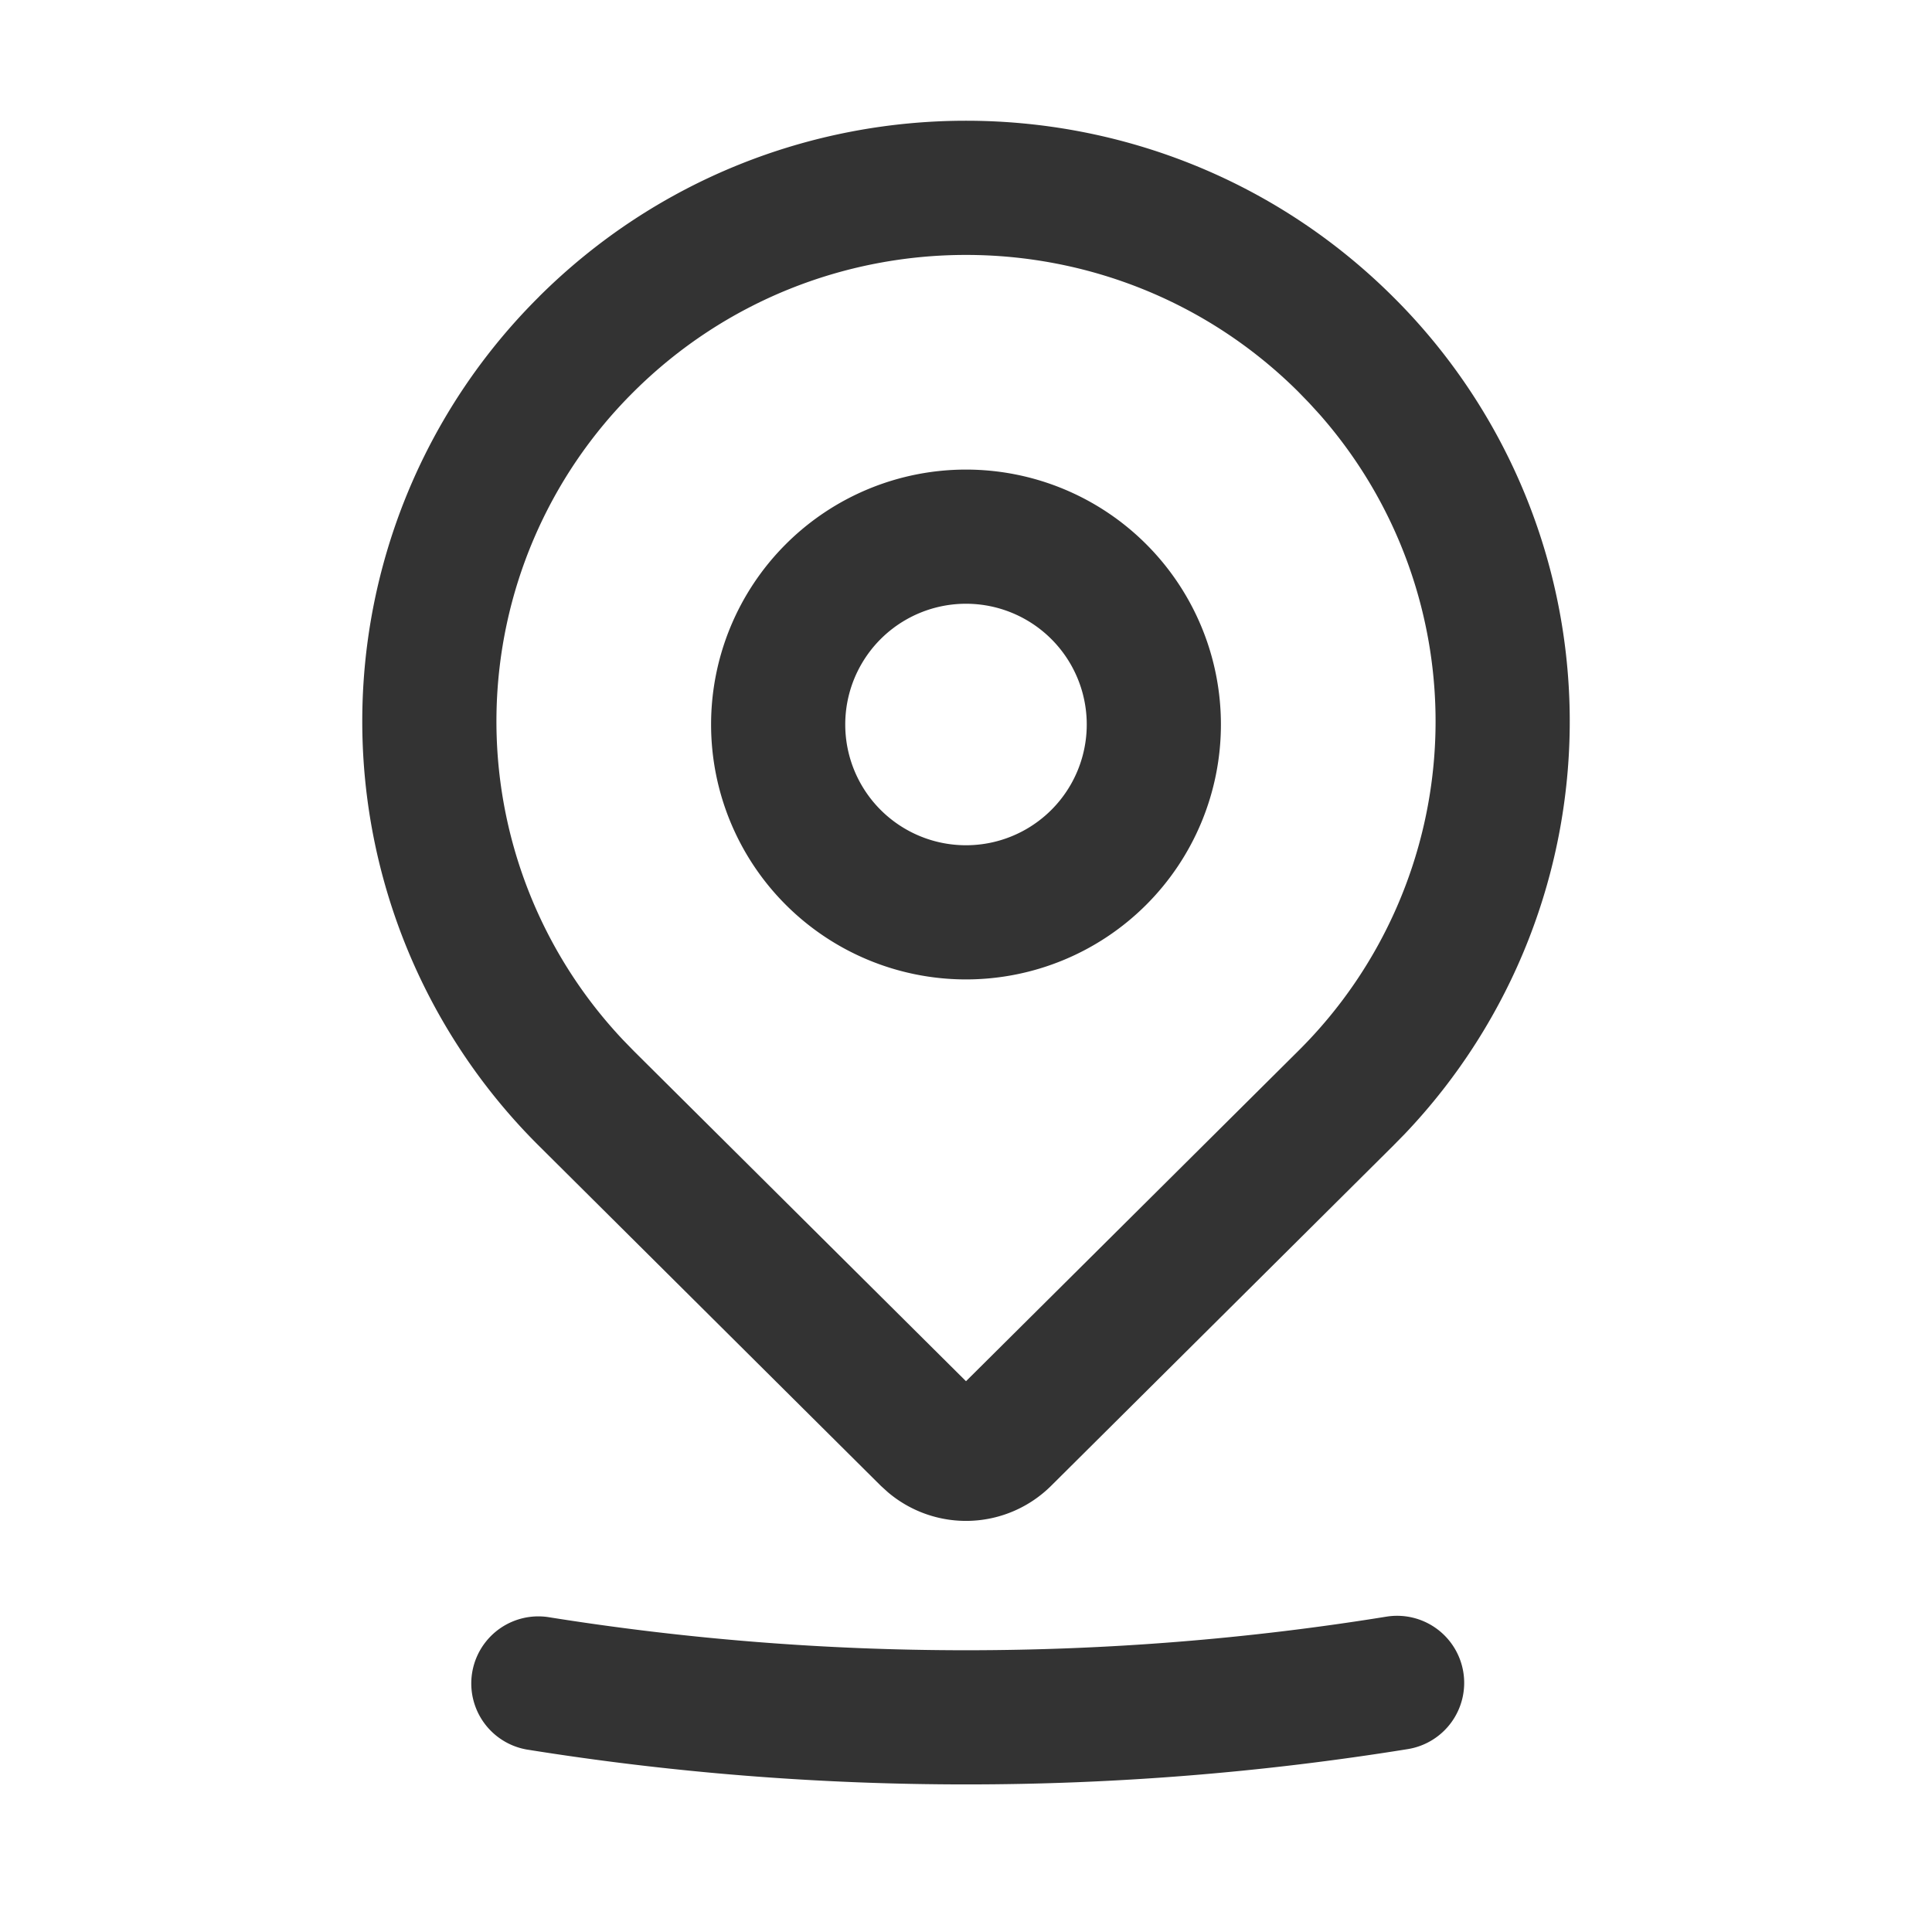 <?xml version="1.0" standalone="no"?><!DOCTYPE svg PUBLIC "-//W3C//DTD SVG 1.1//EN" "http://www.w3.org/Graphics/SVG/1.1/DTD/svg11.dtd"><svg class="icon" width="200px" height="200.00px" viewBox="0 0 1024 1024" version="1.1" xmlns="http://www.w3.org/2000/svg"><path fill="#333333" d="M775.595 886.3a35.556 35.556 0 0 1-29.44 40.761A1467.989 1467.989 0 0 1 512 945.778c-78.592 0-156.416-6.229-232.96-18.517a35.556 35.556 0 0 1 11.264-70.201c72.818 11.662 146.887 17.607 221.696 17.607 75.207 0 149.618-5.973 222.834-17.806a35.556 35.556 0 0 1 40.761 29.44zM285.781 157.156c124.956-124.217 327.481-124.217 452.409 0a317.156 317.156 0 0 1 6.372 443.847l-6.372 6.485-181.077 180.025a64 64 0 0 1-86.556 3.356l-3.698-3.356-181.049-180.025a317.156 317.156 0 0 1 0-450.332zM688.071 207.588c-97.223-96.626-254.919-96.626-352.142 0a246.044 246.044 0 0 0-5.689 343.609l5.689 5.86L512 732.075l176.071-175.019a246.044 246.044 0 0 0 11.179-337.607l-5.461-5.973-5.717-5.888zM512 248.889a135.111 135.111 0 1 1 0 270.222 135.111 135.111 0 0 1 0-270.222z m0 71.111a64 64 0 1 0 0 128 64 64 0 0 0 0-128z"  /></svg>